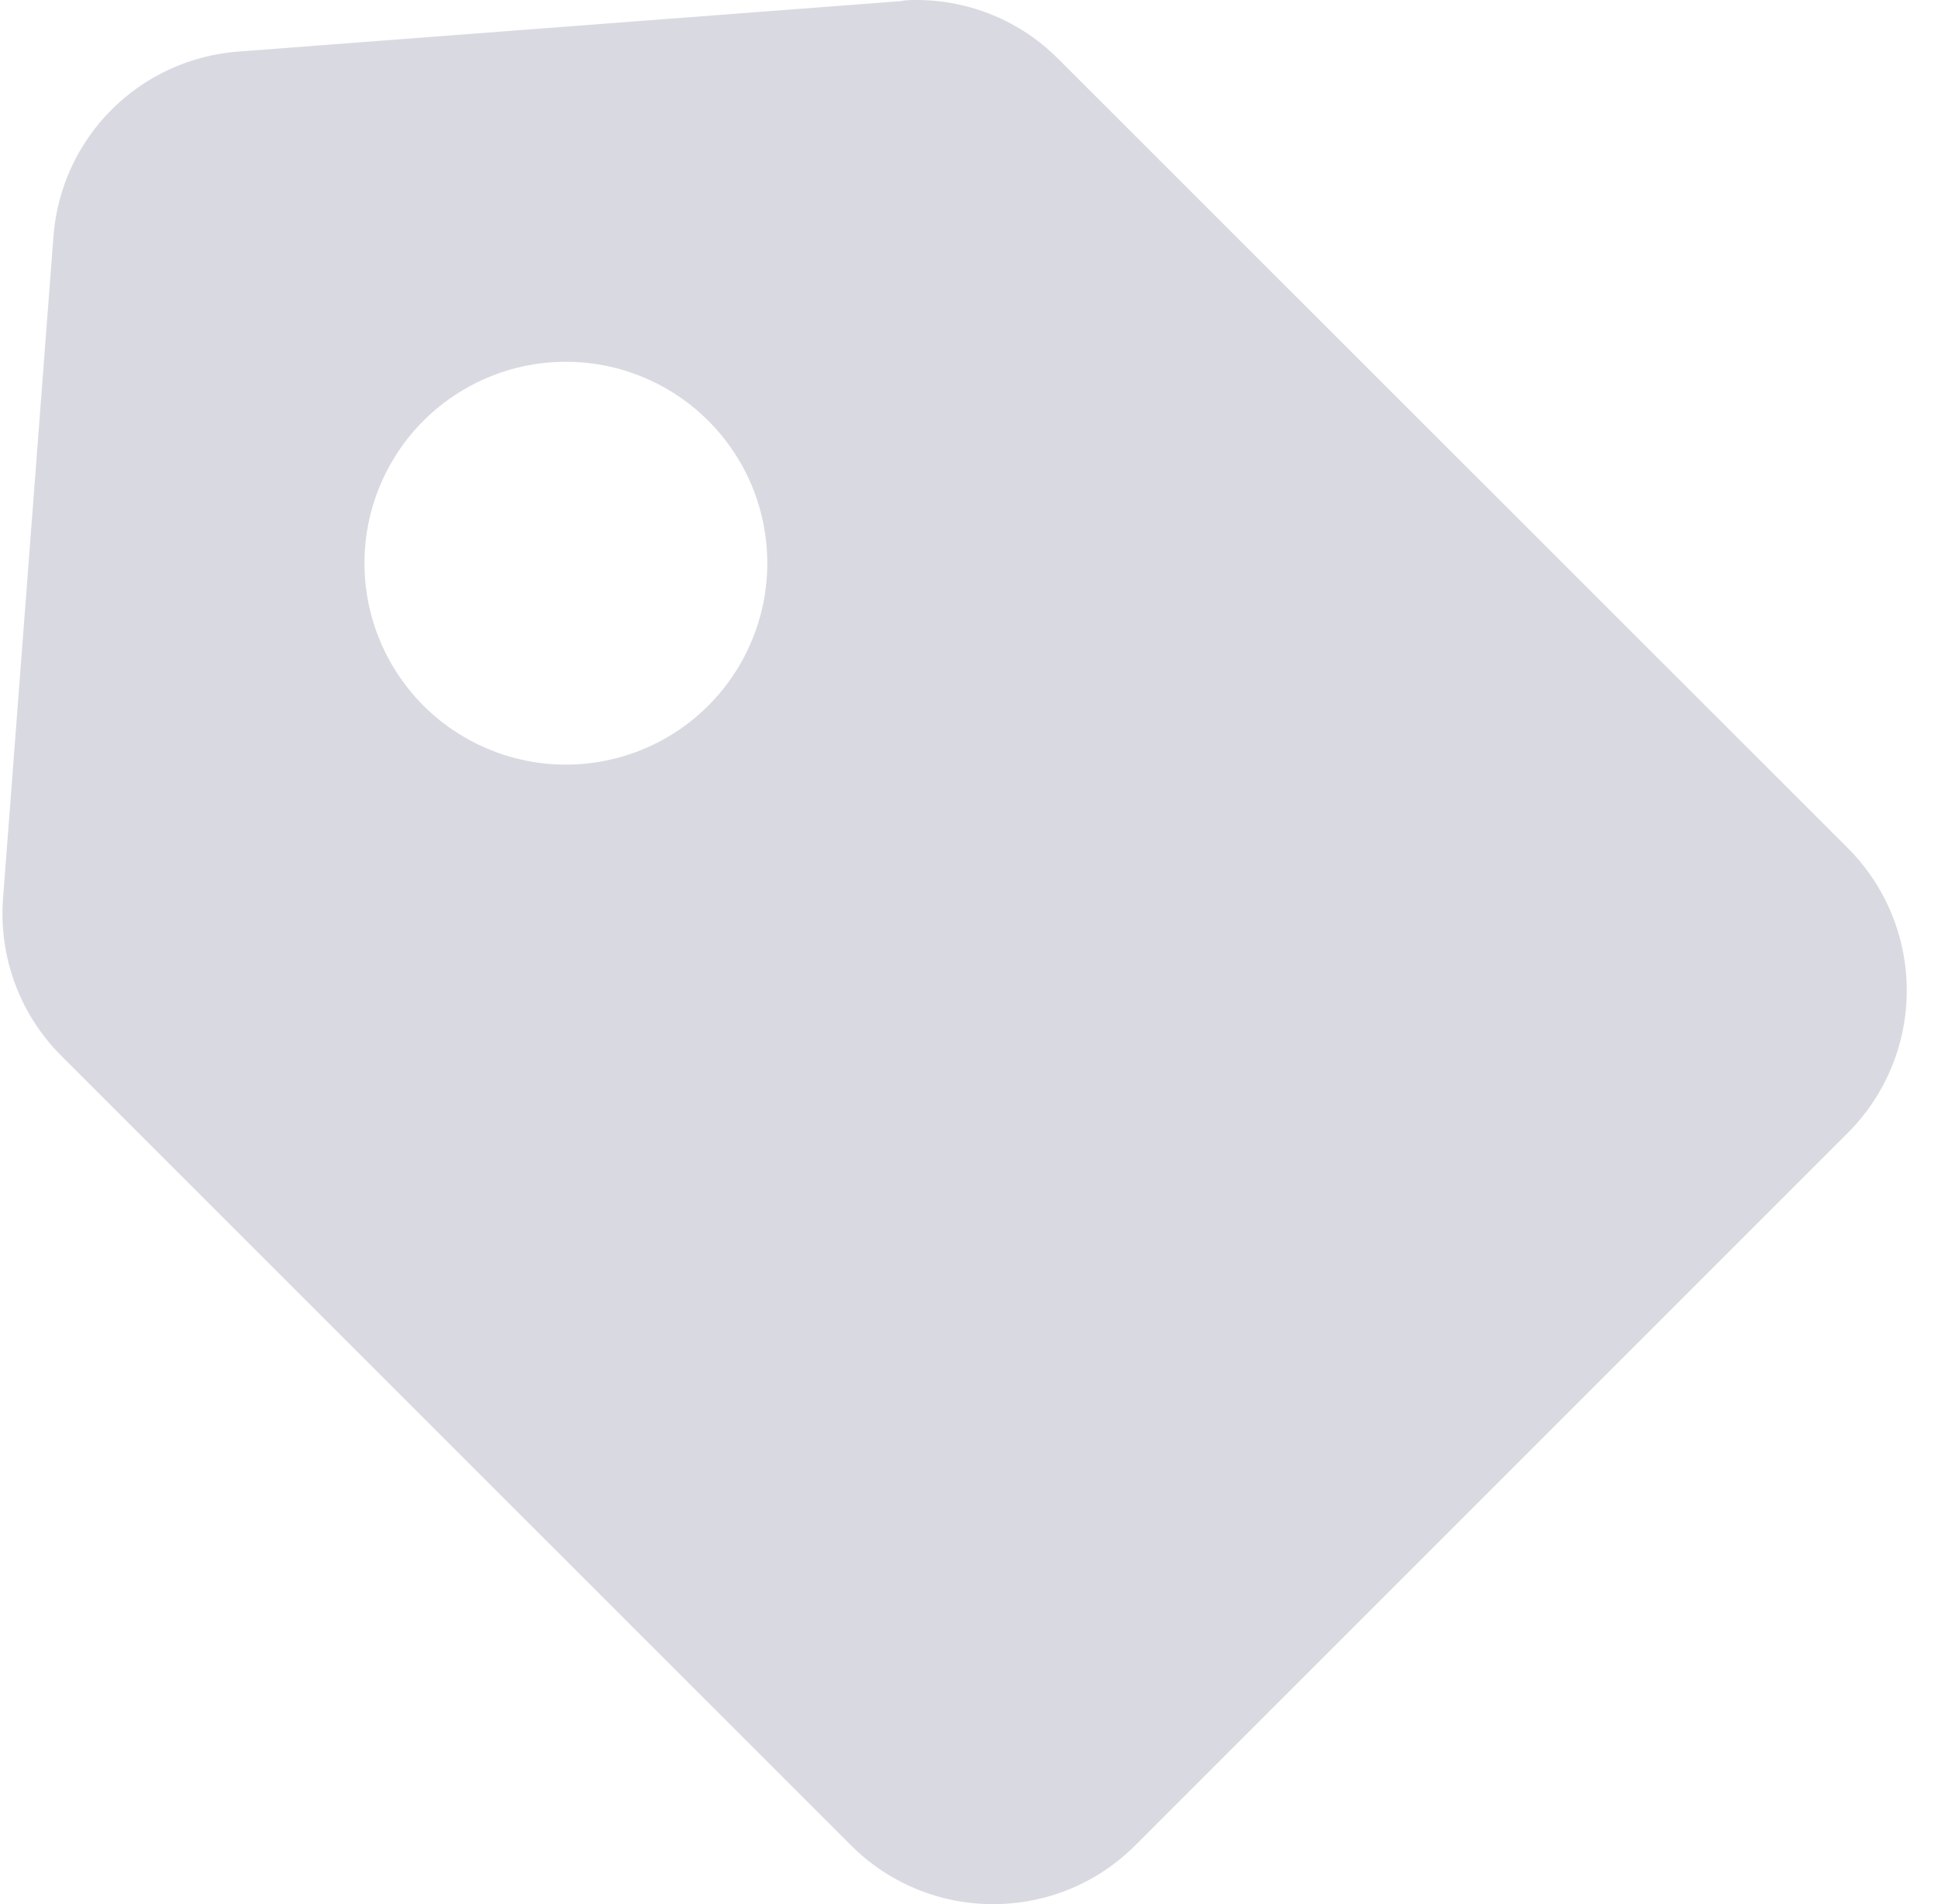 <svg width="57" height="56" viewBox="0 0 57 56" fill="none" xmlns="http://www.w3.org/2000/svg">
<path d="M29.21 56C27.64 56.006 26.129 55.378 25.022 54.264L1.808 31.057C1.203 30.454 0.736 29.726 0.439 28.925C0.143 28.123 0.024 27.267 0.09 26.415L1.571 6.967C1.674 5.551 2.284 4.219 3.289 3.218C4.295 2.216 5.629 1.611 7.045 1.514L26.494 0.033C26.648 -2.42757e-07 26.799 0 26.953 0C28.523 0 30.024 0.622 31.129 1.736L54.346 24.94C54.896 25.49 55.333 26.143 55.63 26.862C55.928 27.581 56.081 28.352 56.081 29.13C56.081 29.908 55.928 30.679 55.63 31.398C55.333 32.117 54.896 32.77 54.346 33.32L33.398 54.264C32.849 54.816 32.197 55.254 31.478 55.552C30.759 55.849 29.988 56.002 29.21 56ZM16.642 10.64C15.668 10.64 14.709 10.88 13.85 11.34C12.991 11.799 12.258 12.463 11.717 13.274C11.176 14.084 10.843 15.015 10.748 15.984C10.653 16.954 10.798 17.932 11.171 18.832C11.544 19.732 12.133 20.526 12.886 21.144C13.64 21.762 14.534 22.184 15.489 22.374C16.445 22.564 17.432 22.515 18.364 22.232C19.297 21.949 20.145 21.441 20.833 20.752L20.854 20.734L20.875 20.713L20.851 20.734C21.674 19.904 22.233 18.848 22.458 17.7C22.682 16.552 22.562 15.363 22.112 14.284C21.661 13.204 20.902 12.282 19.928 11.634C18.955 10.985 17.812 10.639 16.642 10.64V10.64Z" fill="#D9DAE1"/>
</svg>
